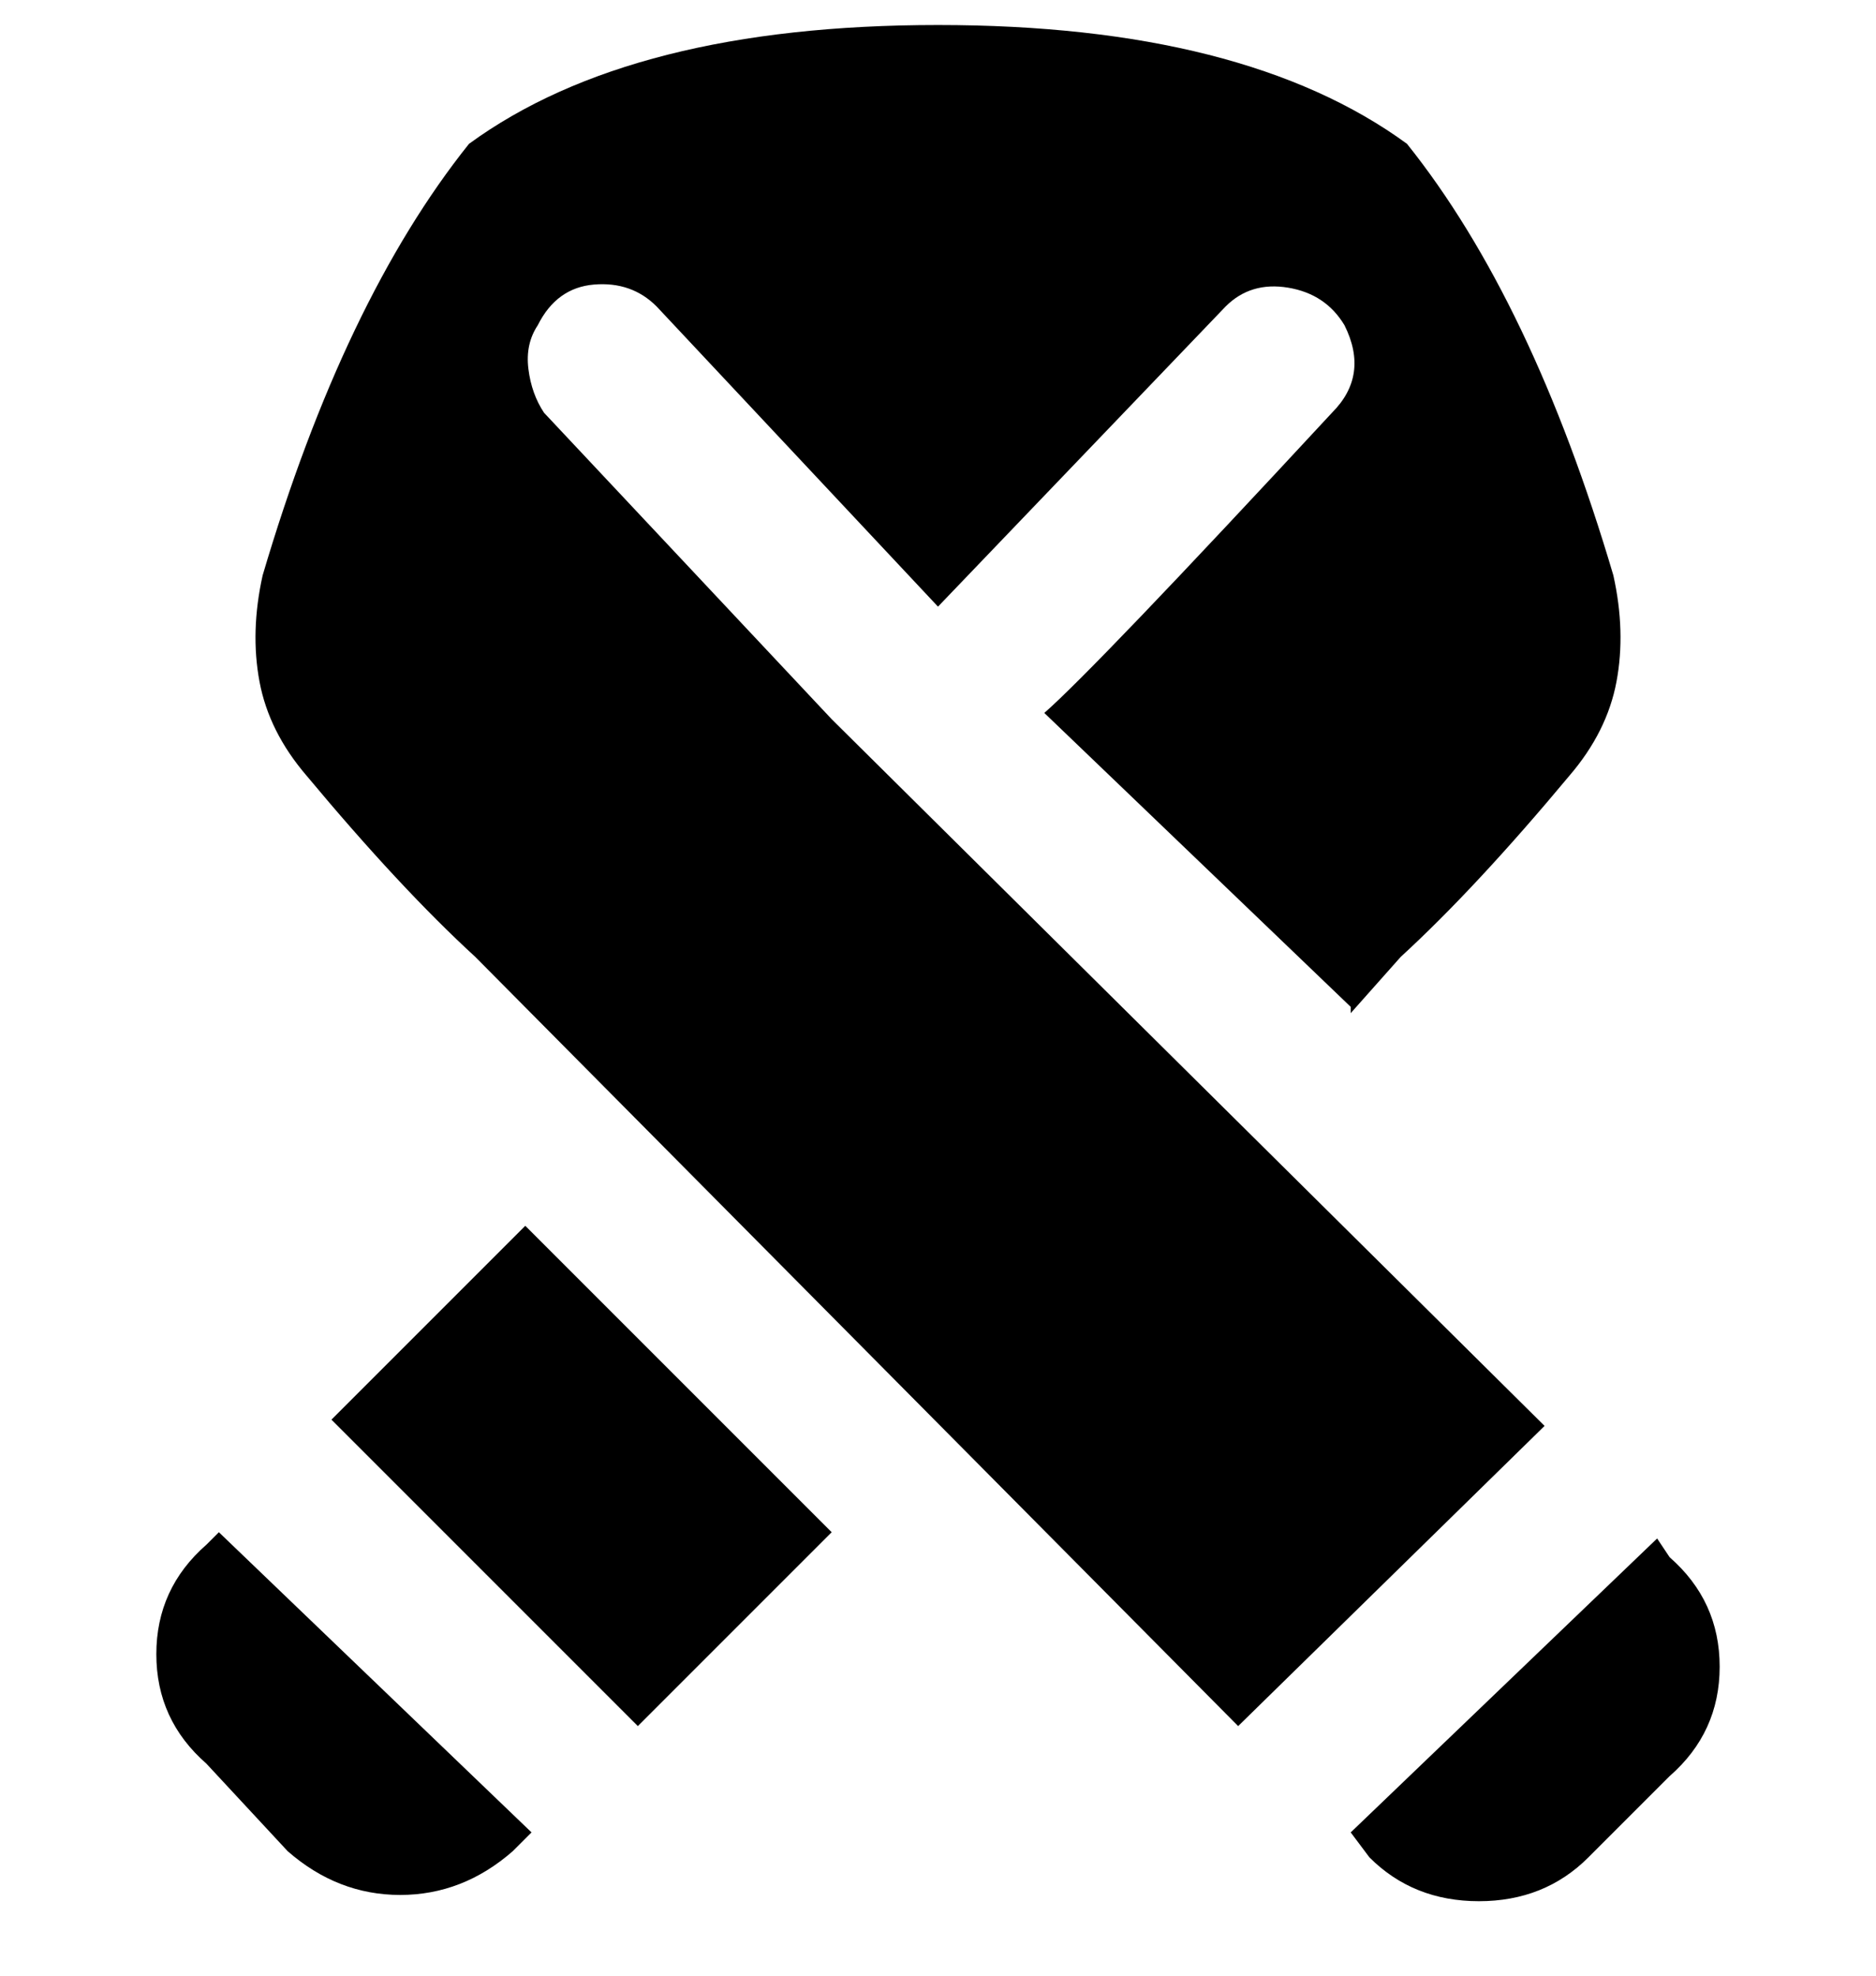 <svg viewBox="0 0 300 316" xmlns="http://www.w3.org/2000/svg"><path d="M85 293l-3 3q-8 7-18 7t-18-7l-13-14q-8-7-8-17.5t8-17.5l2-2 50 48zm-1-97l-31 31 49 49 31-31-49-49zm49-81L87 66q-2-3-2.5-7t1.5-7q3-6 9-6.5t10 3.5l45 48 46-48q4-4 10-3t9 6q2 4 1.5 7.5T213 66q-38 41-46 48l49 47v1l8-9q12-11 27-29 6-7 7.5-15t-.5-17q-13-44-33-69-26-19-75-19T75 23Q55 48 42 92q-2 9-.5 17t7.5 15q15 18 27 29l122 123 49-48-114-113zm132 131l-49 47 3 4q7 7 17.5 7t17.5-7l13-13q8-7 8-17.5t-8-17.5l-2-3z"/></svg>